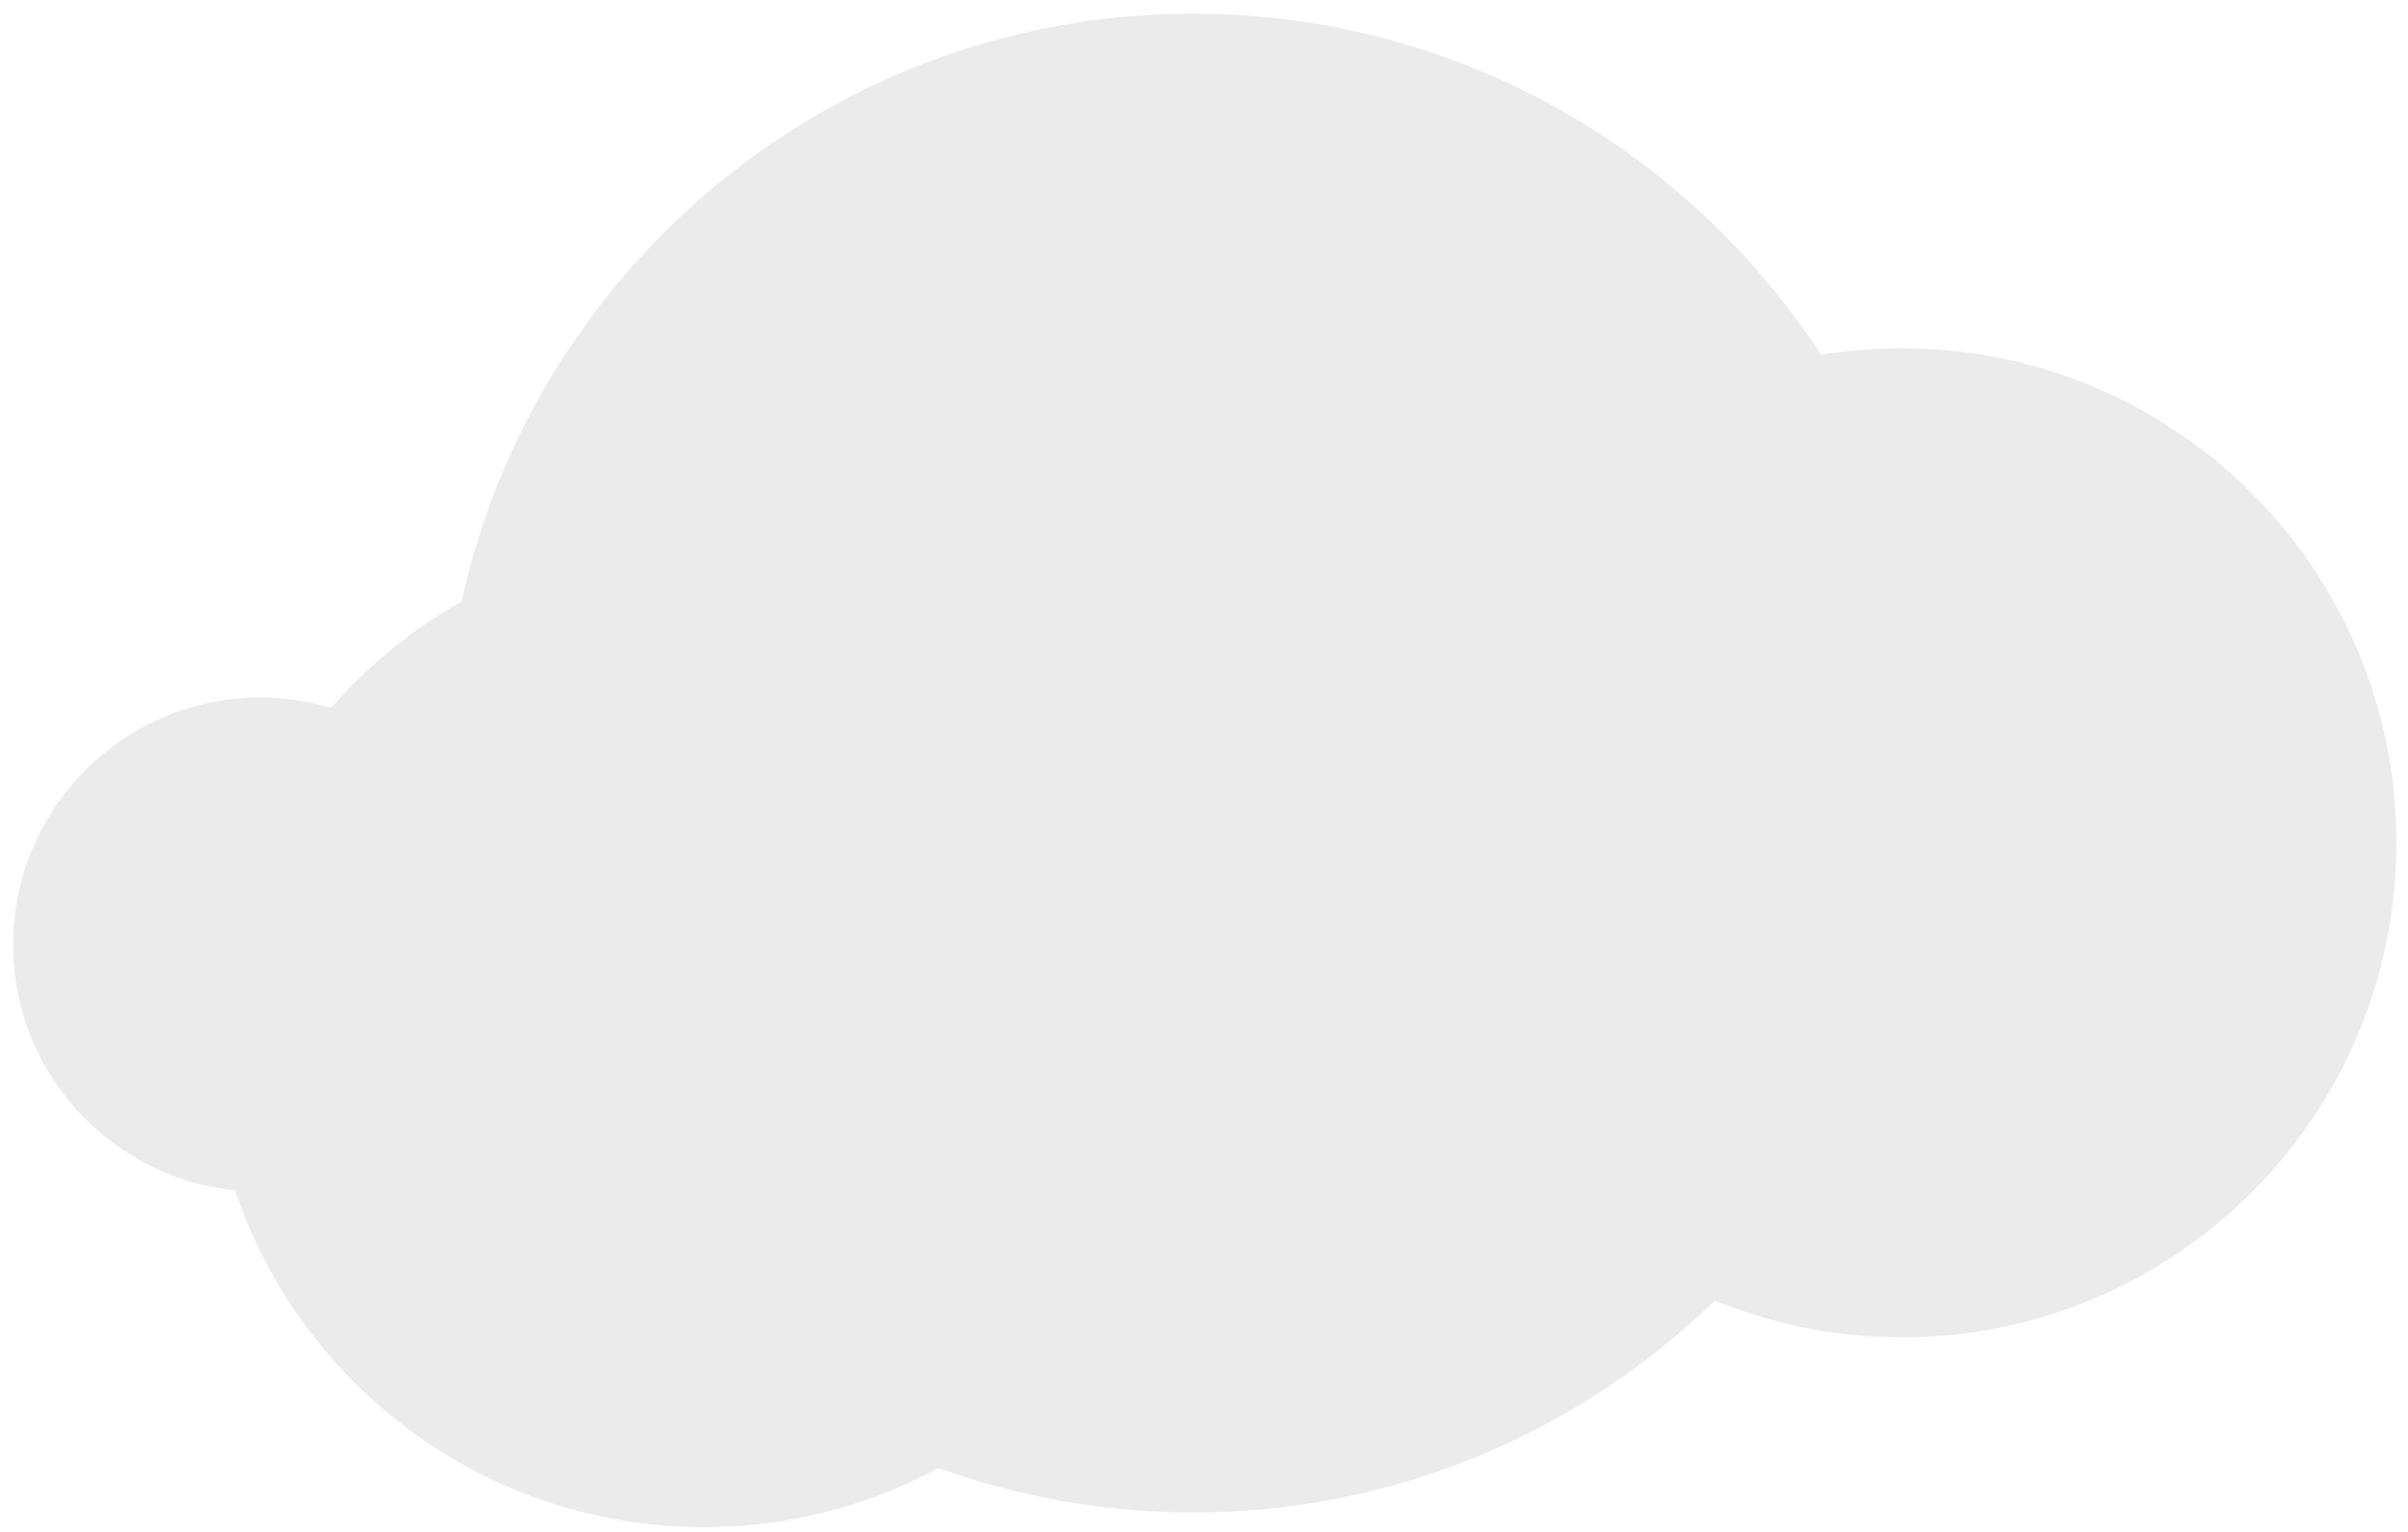 <svg 
 xmlns="http://www.w3.org/2000/svg"
 xmlns:xlink="http://www.w3.org/1999/xlink"
 width="143px" height="91px">
<defs>
<filter id="Filter_0">
    <feFlood flood-color="rgb(53, 154, 192)" flood-opacity="1" result="floodOut" />
    <feComposite operator="atop" in="floodOut" in2="SourceGraphic" result="compOut" />
    <feBlend mode="normal" in="compOut" in2="SourceGraphic" />
</filter>
<filter id="Filter_1">
    <feFlood flood-color="rgb(53, 154, 192)" flood-opacity="1" result="floodOut" />
    <feComposite operator="atop" in="floodOut" in2="SourceGraphic" result="compOut" />
    <feBlend mode="normal" in="compOut" in2="SourceGraphic" />
</filter>
<filter id="Filter_2">
    <feFlood flood-color="rgb(53, 154, 192)" flood-opacity="1" result="floodOut" />
    <feComposite operator="atop" in="floodOut" in2="SourceGraphic" result="compOut" />
    <feBlend mode="normal" in="compOut" in2="SourceGraphic" />
</filter>
<filter id="Filter_3">
    <feFlood flood-color="rgb(53, 154, 192)" flood-opacity="1" result="floodOut" />
    <feComposite operator="atop" in="floodOut" in2="SourceGraphic" result="compOut" />
    <feBlend mode="normal" in="compOut" in2="SourceGraphic" />
</filter>

</defs>
<g filter="url(#Filter_0)">
<path fill-rule="evenodd"  fill="rgb(235, 235, 235)"
 d="M70.844,0.812 C95.403,0.812 115.313,20.743 115.313,45.328 C115.313,69.913 95.403,89.844 70.844,89.844 C46.284,89.844 26.375,69.913 26.375,45.328 C26.375,20.743 46.284,0.812 70.844,0.812 Z"/>
</g>
<g filter="url(#Filter_1)">
<path fill-rule="evenodd"  fill="rgb(235, 235, 235)"
 d="M112.953,20.688 C129.168,20.688 142.313,33.839 142.313,50.063 C142.313,66.286 129.168,79.437 112.953,79.437 C96.738,79.437 83.594,66.286 83.594,50.063 C83.594,33.839 96.738,20.688 112.953,20.688 Z"/>
</g>
<g filter="url(#Filter_2)">
<path fill-rule="evenodd"  fill="rgb(235, 235, 235)"
 d="M41.797,31.969 C58.012,31.969 71.156,45.120 71.156,61.344 C71.156,77.567 58.012,90.719 41.797,90.719 C25.582,90.719 12.437,77.567 12.437,61.344 C12.437,45.120 25.582,31.969 41.797,31.969 Z"/>
</g>
<g filter="url(#Filter_3)">
<path fill-rule="evenodd"  fill="rgb(235, 235, 235)"
 d="M15.453,41.437 C23.556,41.437 30.125,48.006 30.125,56.109 C30.125,64.212 23.556,70.781 15.453,70.781 C7.350,70.781 0.781,64.212 0.781,56.109 C0.781,48.006 7.350,41.437 15.453,41.437 Z"/>
</g>
</svg>